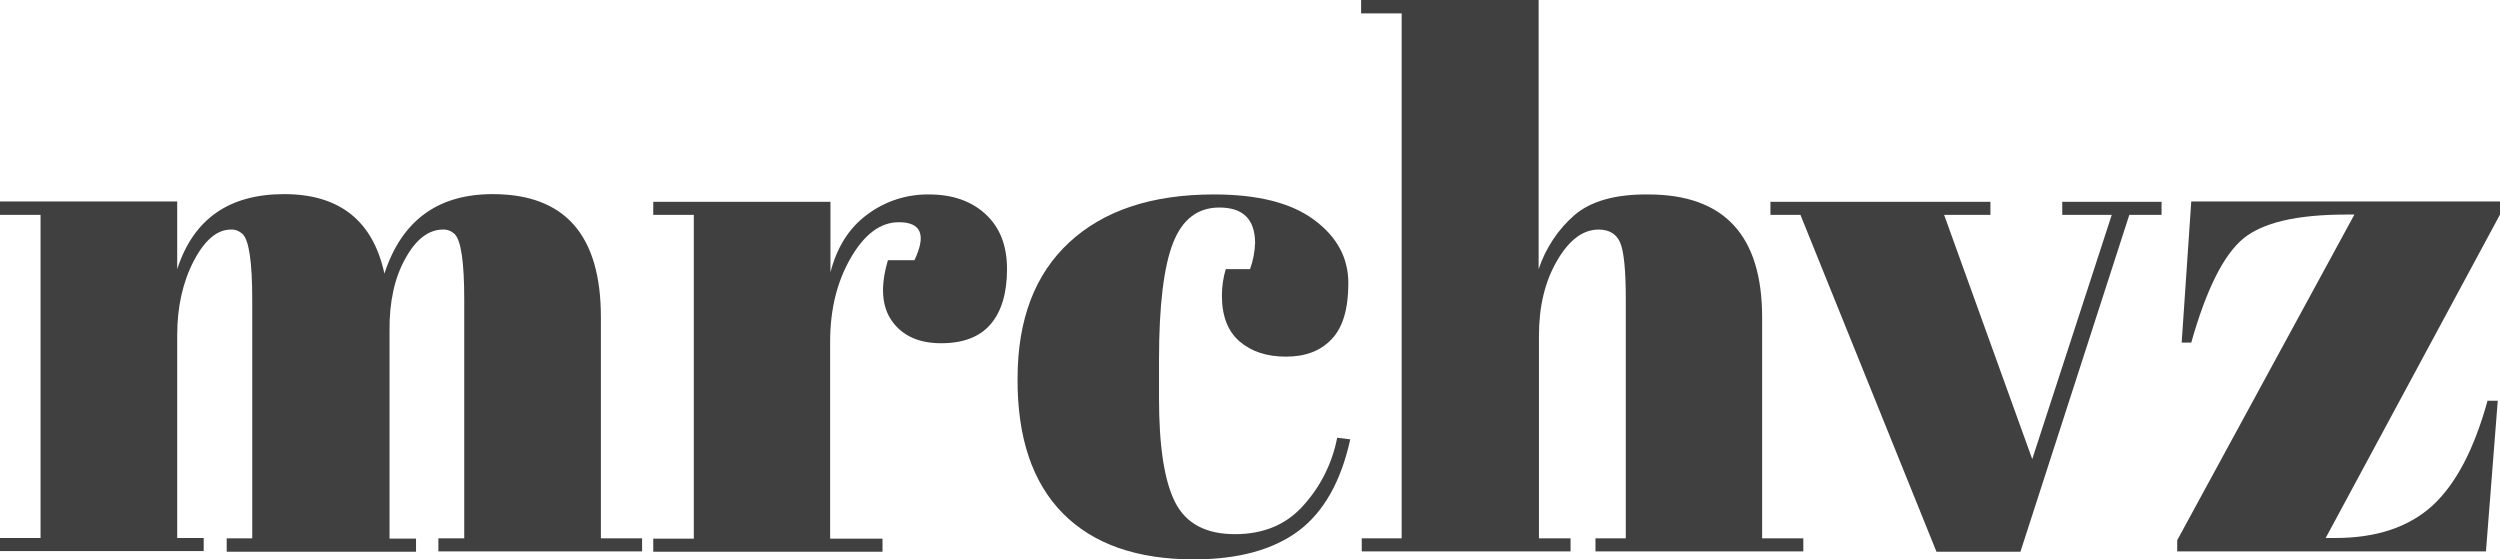 <?xml version="1.0" encoding="utf-8"?>
<!-- Generator: Adobe Illustrator 23.0.3, SVG Export Plug-In . SVG Version: 6.00 Build 0)  -->
<svg version="1.1" id="Layer_1" xmlns="http://www.w3.org/2000/svg" xmlns:xlink="http://www.w3.org/1999/xlink" x="0px" y="0px"
	 viewBox="0 0 783 175.1" style="enable-background:new 0 0 783 175.1;" xml:space="preserve">
<style type="text/css">
	.st0{fill:#404040;}
</style>
<title>mrchvz</title>
<path class="st0" d="M0,63.1h55.5v21.2C60.6,68.6,71.7,60.8,89,60.8s27.8,8.3,31.4,24.9c5.4-16.6,16.7-24.9,33.9-24.9
	c22.6,0,33.9,12.8,33.9,38.5v69.3h12.9v4.1h-63.8v-4.1h8.1V93.8c0-11.7-1-18.5-3-20.5c-1-0.9-2.3-1.5-3.7-1.4c-4.4,0-8.4,3-11.7,9
	c-3.4,6-5.1,13.6-5,22.8v65h8.3v4.1H71v-4.2H79V93.8c0-11.7-1-18.5-3-20.5c-1-0.9-2.3-1.5-3.7-1.4c-4.3,0-8.2,3.3-11.6,9.8
	S55.5,96,55.5,105v63.5h8.3v4.1H0v-4.1h12.7V67.3H0V63.1z"/>
<path class="st0" d="M281.5,69.6c-5.7,0-10.7,3.7-15,11.1s-6.5,16.1-6.5,26.3v61.7h16.4v4.1h-71.8v-4.1h12.7V67.3h-12.7v-4.1h55.5
	v22.1c2-7.8,5.8-13.9,11.5-18.1c5.6-4.2,12.4-6.4,19.4-6.3c7.2,0,13.1,2,17.6,6.1c4.5,4.1,6.8,9.8,6.8,17.3c0,7.4-1.7,13.2-5.1,17.2
	c-3.4,4-8.6,6-15.5,6c-7,0-12.1-2.3-15.4-6.9c-3.3-4.6-3.7-11-1.3-19.1h8.3C290.2,73.5,288.5,69.6,281.5,69.6z"/>
<path class="st0" d="M381.9,65c-6.8,0-11.6,3.7-14.5,11.1s-4.4,19.6-4.4,36.6v12c0,15.2,1.7,26.1,5.1,32.7c3.4,6.6,9.6,9.9,18.7,9.9
	c9.1,0,16.3-3.1,21.6-9.2c5.3-5.9,8.9-13.2,10.4-21l4.1,0.5c-2.9,13.2-8.3,22.7-16.1,28.6c-8,6-19,9-32.9,9
	c-17.8,0-31.5-4.8-41-14.4c-9.5-9.6-14.3-23.7-14.2-42.2c0-18.5,5.4-32.7,16.2-42.7c10.8-10,25.9-15,45.3-15
	c13.7,0,24.1,2.6,31.3,7.9c7.2,5.3,10.8,11.9,10.8,19.9c0,8-1.7,13.8-5.2,17.5s-8.2,5.5-14.3,5.5c-6.1,0-10.9-1.6-14.6-4.8
	c-3.7-3.2-5.5-8-5.5-14.3c0-2.8,0.4-5.6,1.2-8.3h7.6c1-2.7,1.5-5.5,1.6-8.3C393,68.6,389.3,65,381.9,65z"/>
<path class="st0" d="M426.4,0h55.5v84.3c2.2-6.6,6.1-12.5,11.3-17c5.1-4.3,12.7-6.5,23-6.4c23.8,0,35.7,12.8,35.7,38.5v69.2h12.9
	v4.1h-65.1v-4.1h9.5V93.8c0-9.2-0.6-15.2-1.8-17.9c-1.2-2.7-3.5-4-6.7-4c-4.9,0-9.2,3.2-13,9.7c-3.8,6.5-5.7,14.3-5.7,23.5v63.5h9.9
	v4.1h-65.4v-4.1H439V4.2h-12.7V0z"/>
<path class="st0" d="M554.5,67.3v-4.1h68.9v4.1h-14.5l27.6,76.5l24.9-76.5h-15.5v-4.1H677v4.1h-10.1l-34.1,105.5h-26.3L563.9,67.3
	H554.5z"/>
<path class="st0" d="M783,63.1v4.1l-54.6,101.3h3c12.9,0,23-3.4,30.4-10.1c7.4-6.8,13.1-17.7,17.3-32.9h3.2l-3.7,47.2h-96.7v-3.5
	l55.5-102h-2.5c-15.5,0-26.3,2.5-32.4,7.6c-6.1,5.1-11.5,15.9-16.2,32.5h-3l3-44.2L783,63.1z"/>
</svg>
